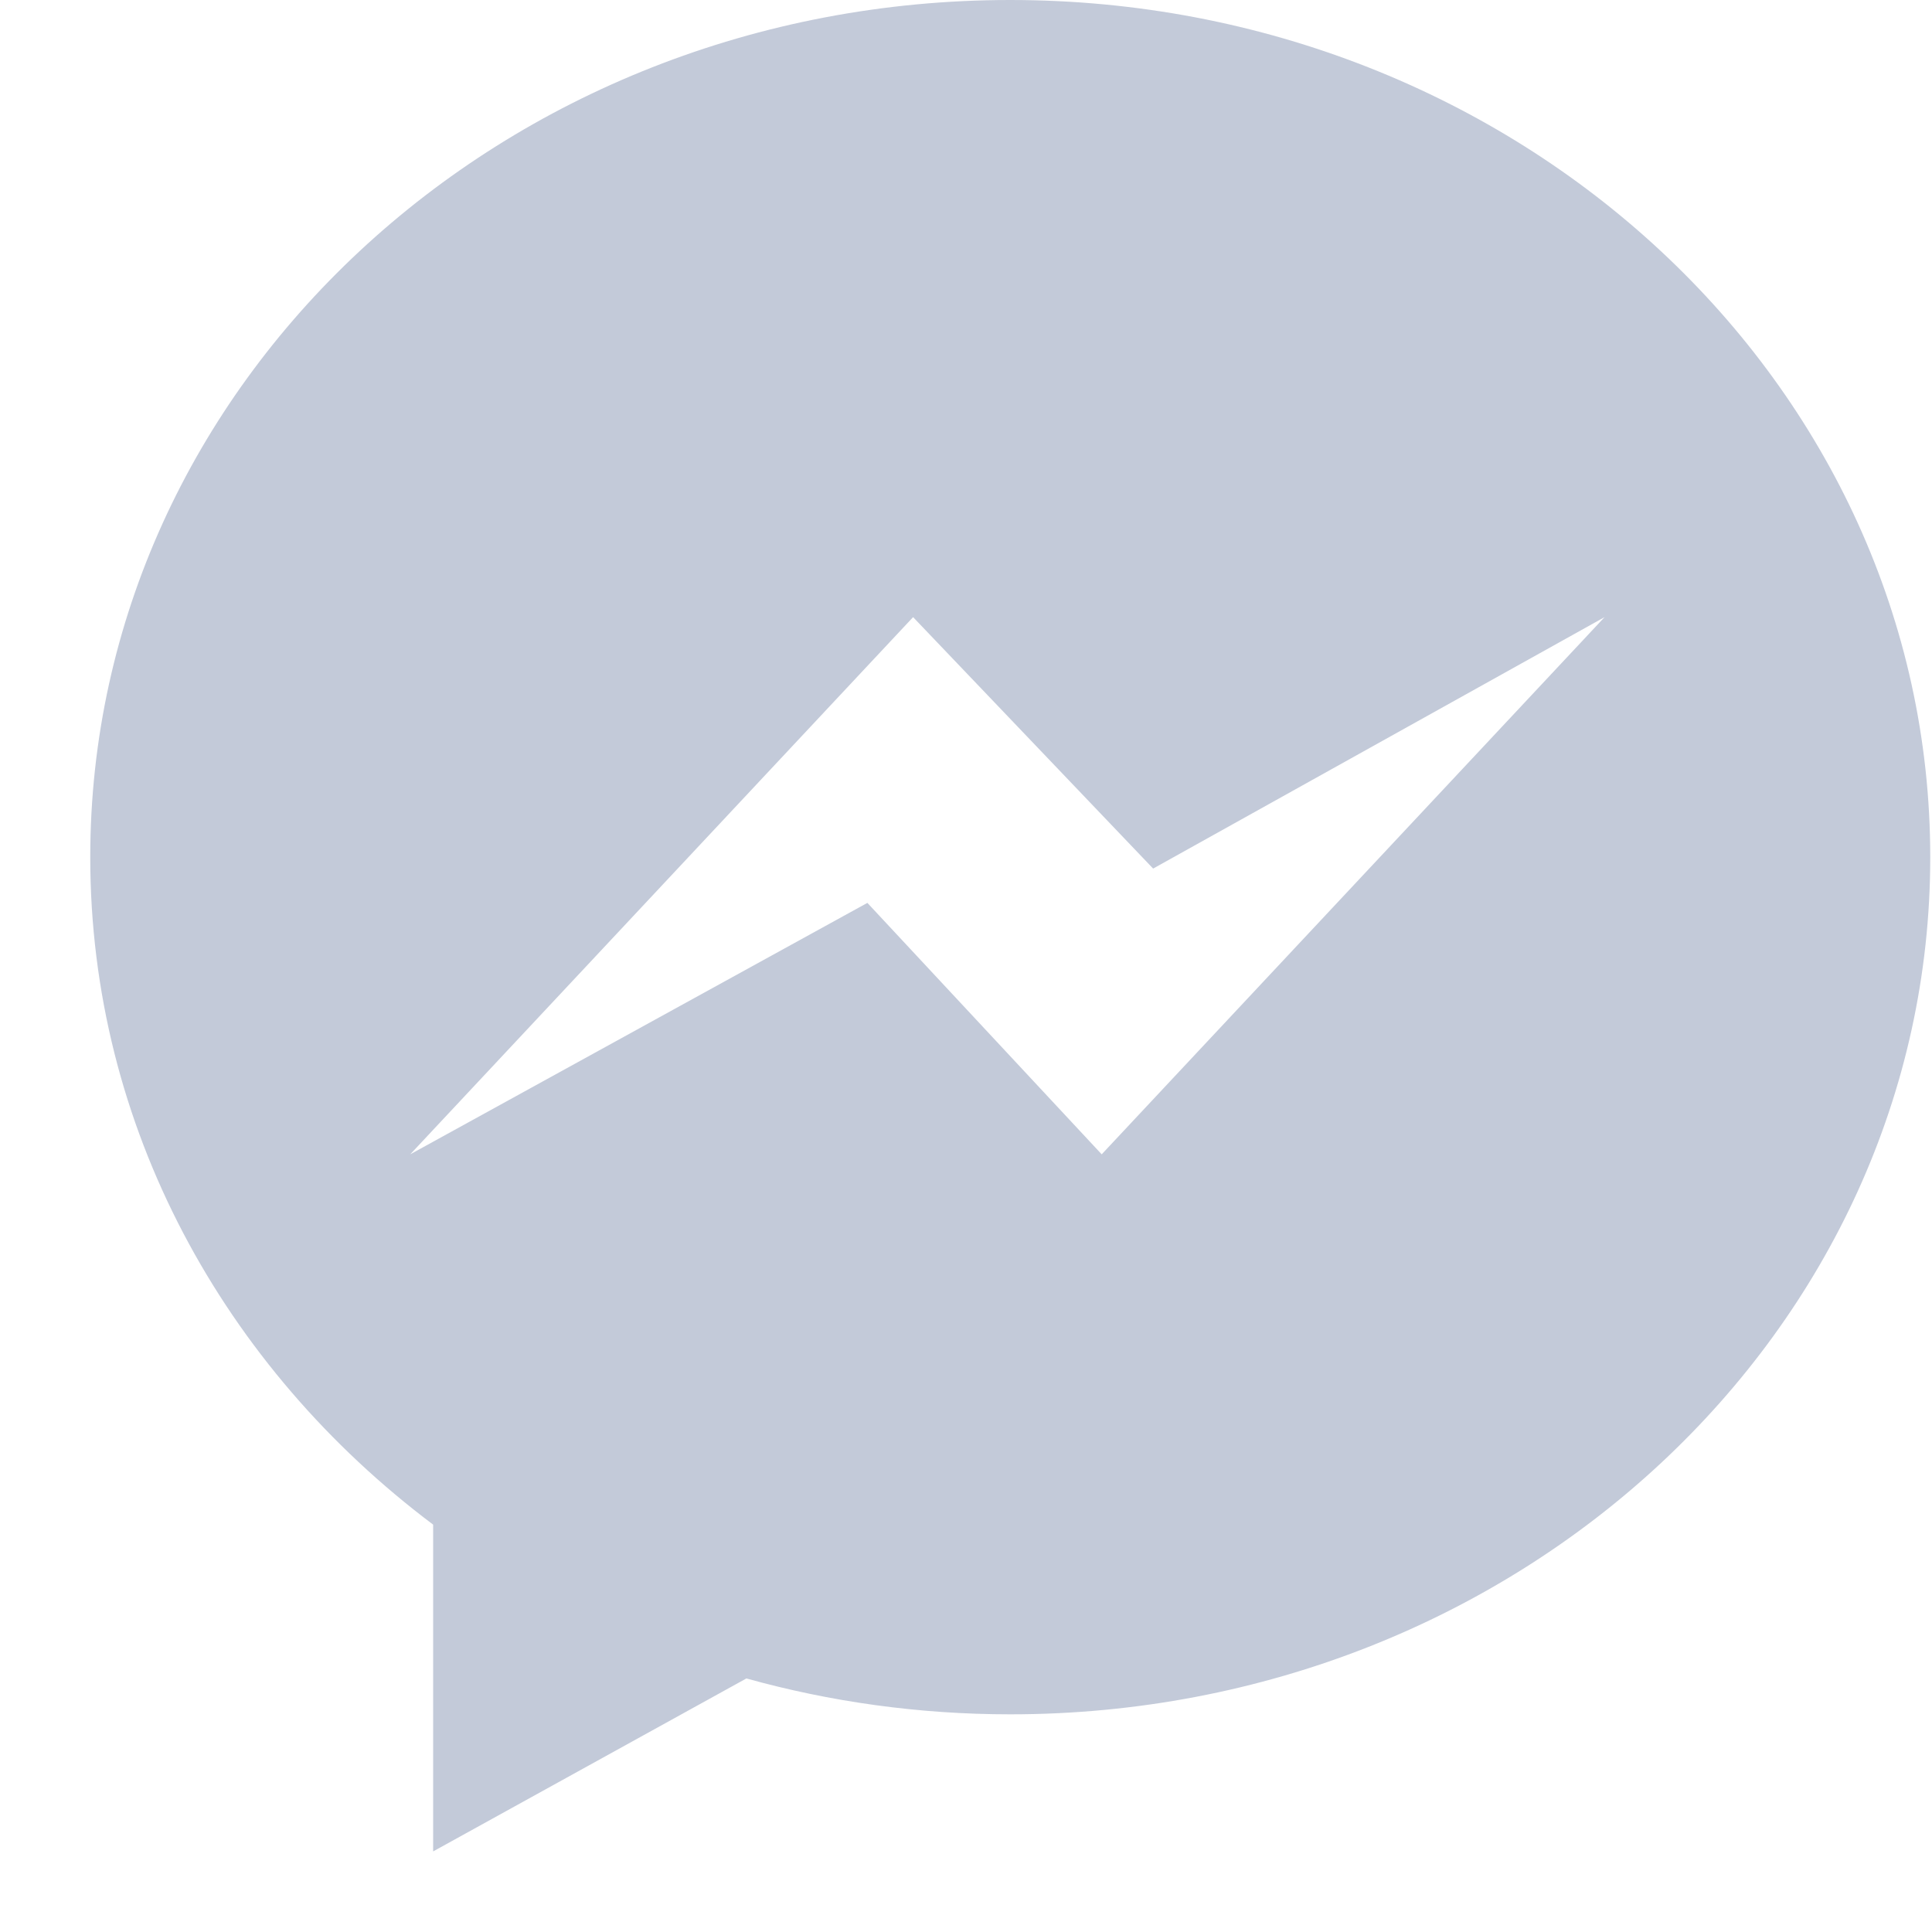 <svg width="21" height="21" viewBox="0 0 21 21" fill="none" xmlns="http://www.w3.org/2000/svg">
<path fill-rule="evenodd" clip-rule="evenodd" d="M10.981 0C5.458 0 0.981 4.171 0.981 9.317C0.981 12.249 2.435 14.864 4.708 16.572V20.124L8.113 18.244C9.021 18.497 9.984 18.634 10.981 18.634C16.504 18.634 20.981 14.462 20.981 9.317C20.981 4.171 16.504 0 10.981 0ZM11.975 12.547L9.428 9.814L4.459 12.547L9.925 6.708L12.534 9.441L17.441 6.708L11.975 12.547Z" fill="#C3CAD9"/>
</svg>
